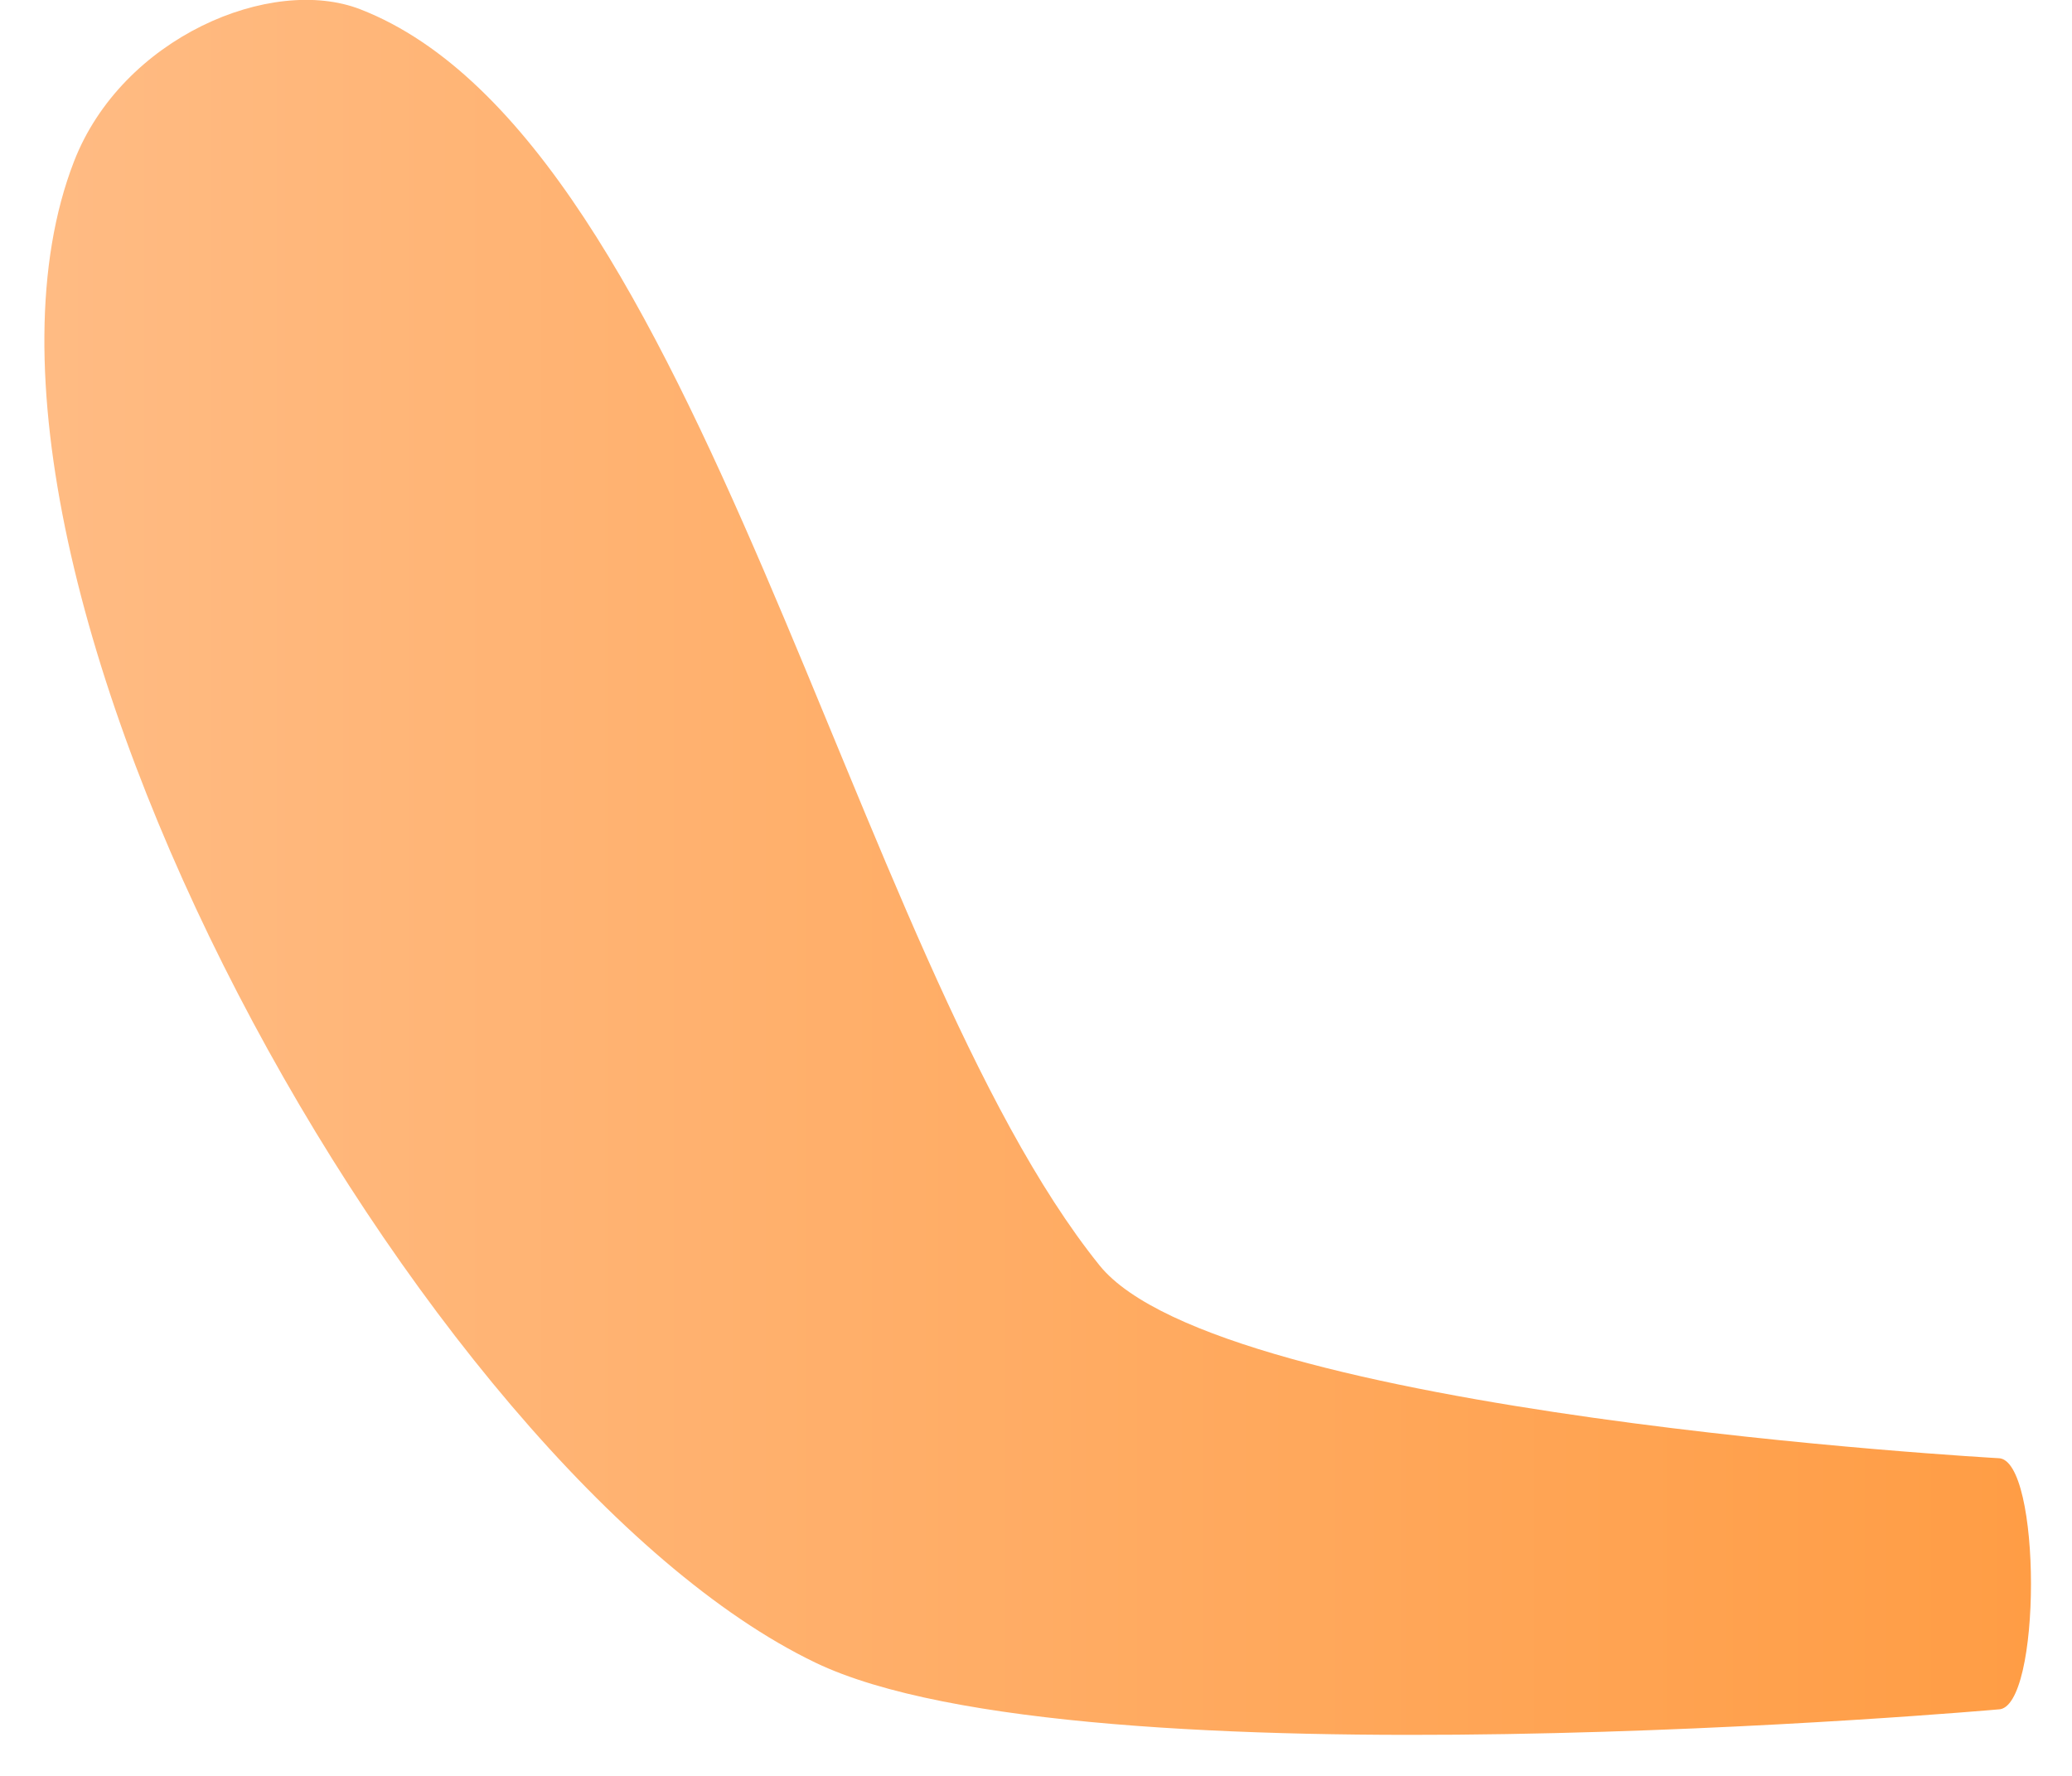 <svg width="35" height="30" viewBox="0 0 35 30" fill="none" xmlns="http://www.w3.org/2000/svg">
<path d="M1.249 2.73C-1.414 9.605 7.127 24.892 13.772 28.086C18.278 30.252 33.755 28.877 33.755 28.877C34.491 28.877 34.491 24.633 33.755 24.633C33.755 24.633 20.609 23.904 18.573 21.376C14.376 16.165 11.823 2.387 6.086 0.157C4.584 -0.426 2.062 0.631 1.249 2.73Z" fill="url(#paint0_linear_7_2648)"/>
<defs>
<linearGradient id="paint0_linear_7_2648" x1="0.75" y1="14.653" x2="34.307" y2="14.653" gradientUnits="userSpaceOnUse">
<stop offset="2.2e-07" stop-color="#FFBB83"/>
<stop offset="1" stop-color="#FF9D45"/>
</linearGradient>
</defs>
</svg>

